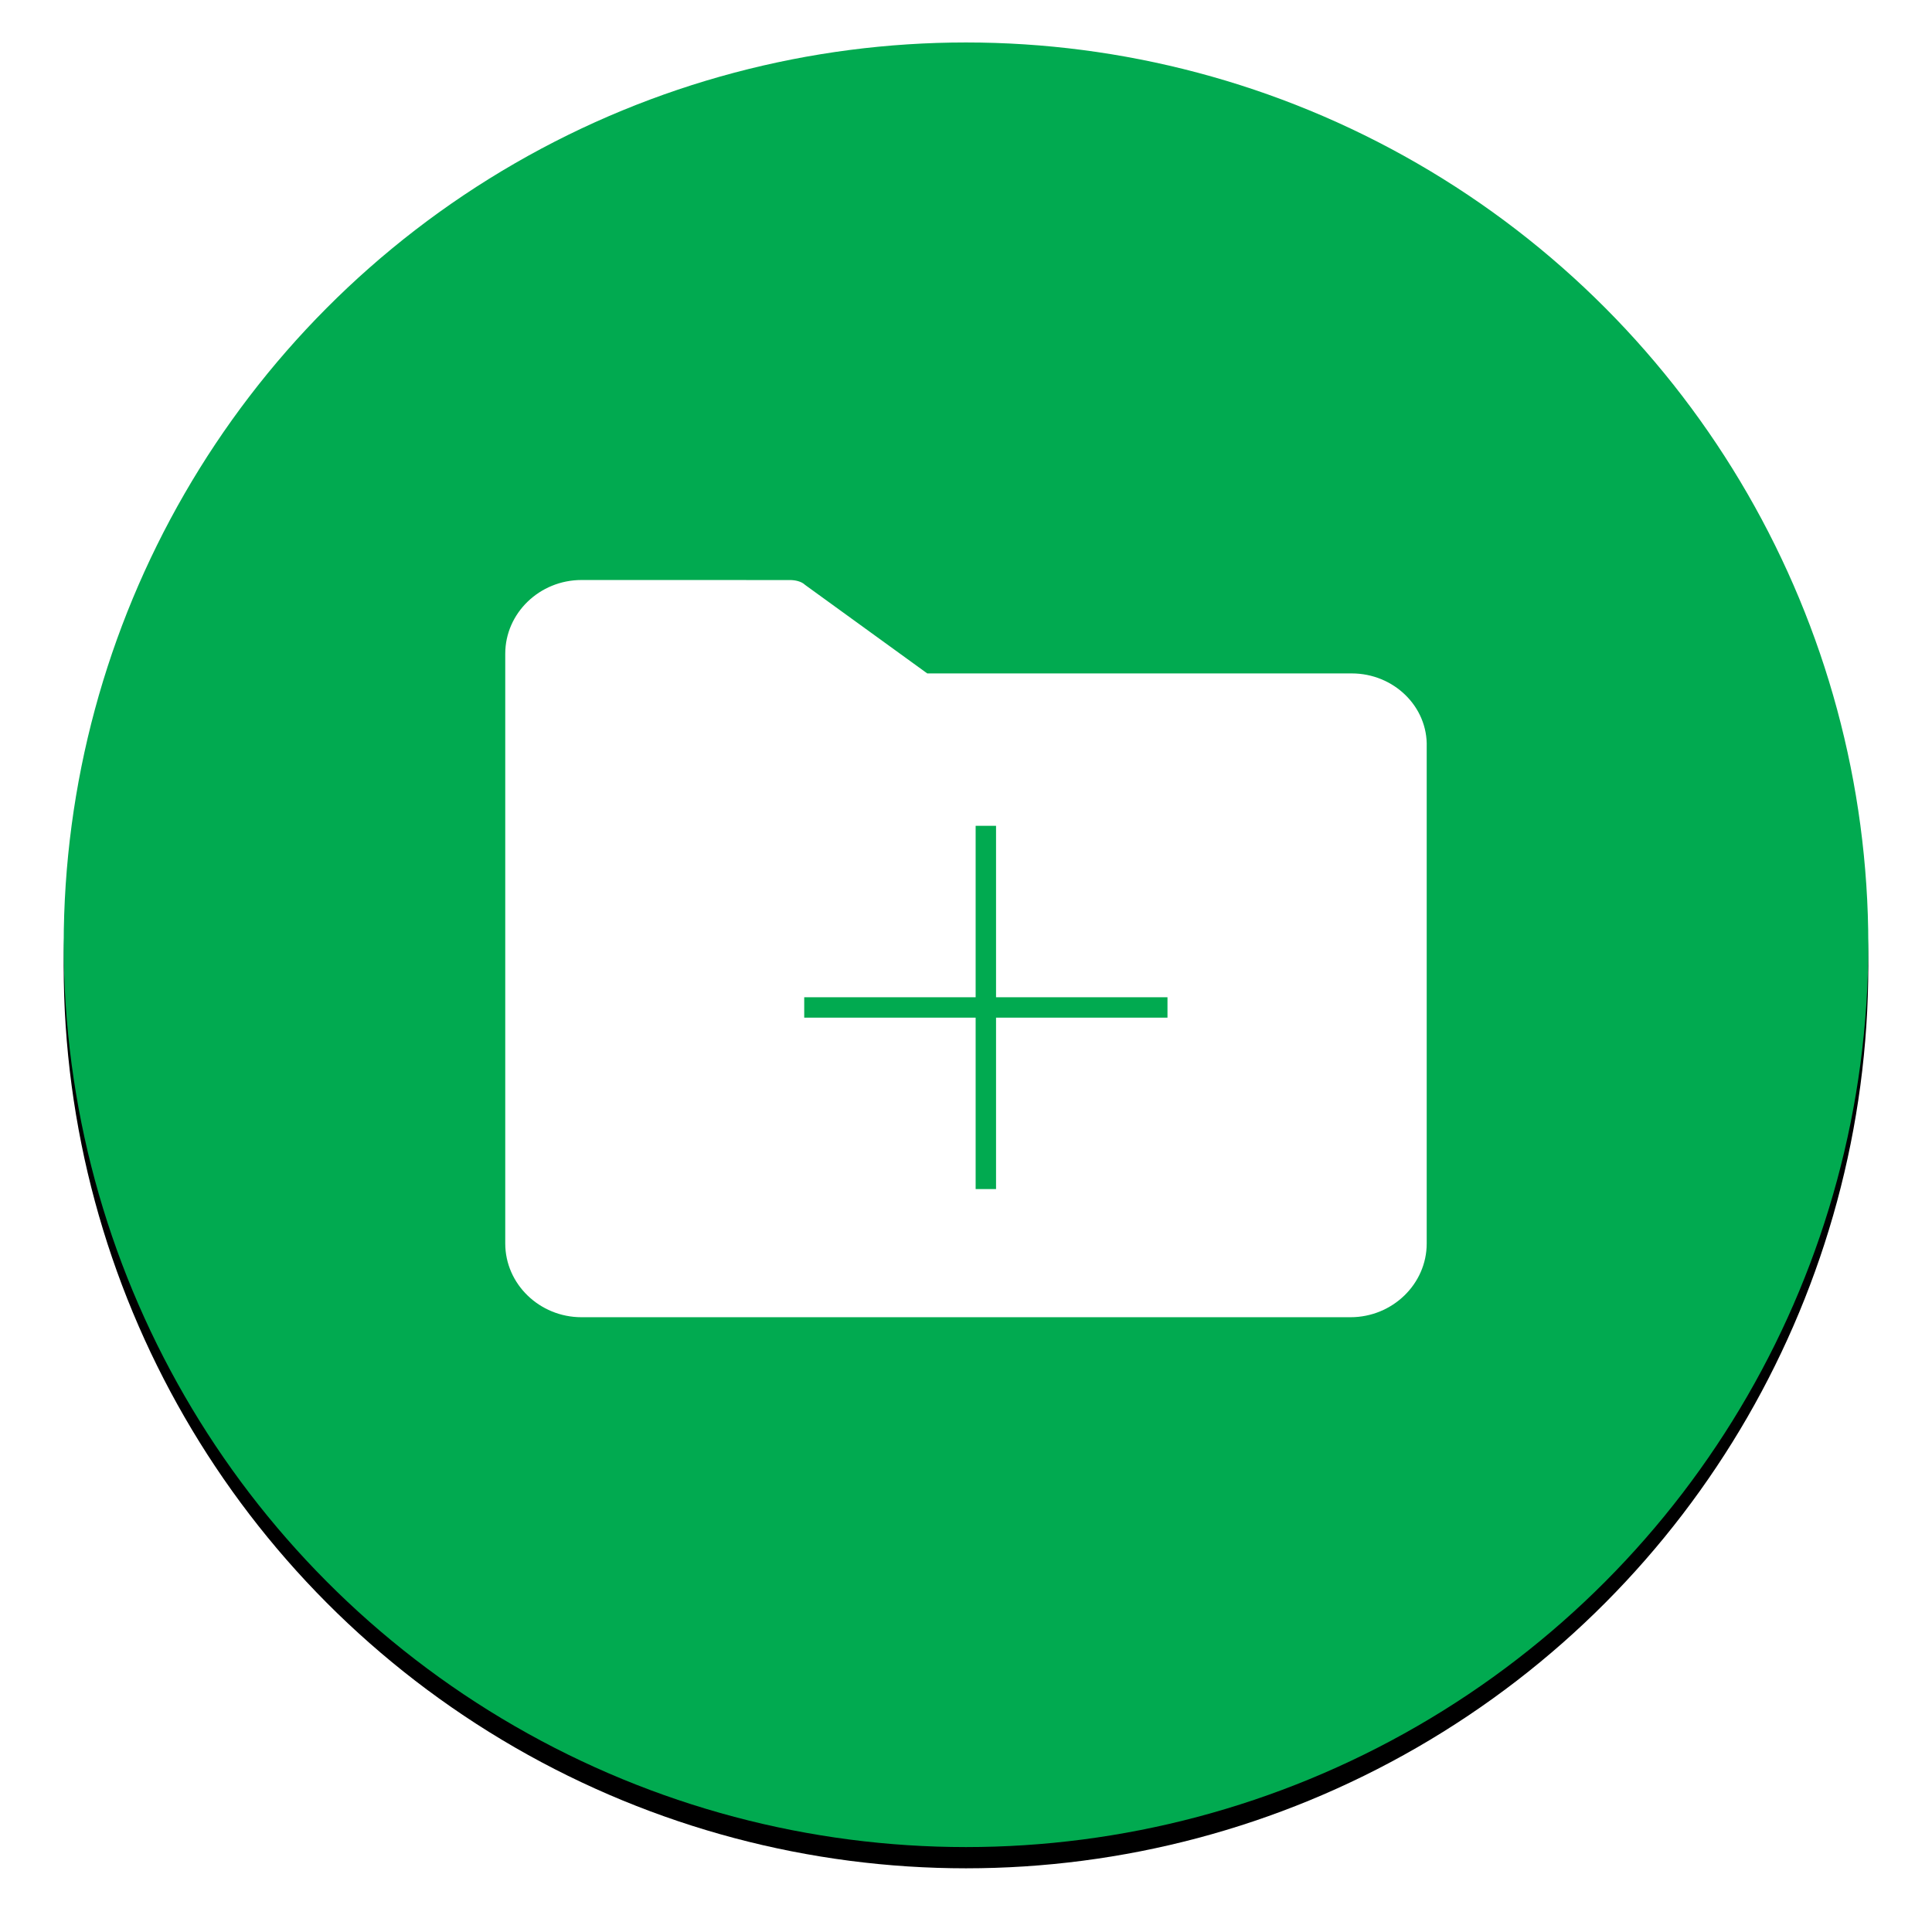 
<svg width="91px" height="91px" viewBox="0 0 91 91" version="1.1" xmlns="http://www.w3.org/2000/svg" xmlns:xlink="http://www.w3.org/1999/xlink">
    <!-- Generator: Sketch 50.2 (55047) - http://www.bohemiancoding.com/sketch -->
    <desc>Created with Sketch.</desc>
    <defs>
        <circle id="path-1" cx="42.5" cy="42.5" r="42.5"></circle>
        <filter x="-5.9%" y="-4.7%" width="111.8%" height="111.8%" filterUnits="objectBoundingBox" id="filter-2">
            <feOffset dx="0" dy="1" in="SourceAlpha" result="shadowOffsetOuter1"></feOffset>
            <feGaussianBlur stdDeviation="1.5" in="shadowOffsetOuter1" result="shadowBlurOuter1"></feGaussianBlur>
            <feColorMatrix values="0 0 0 0 0   0 0 0 0 0   0 0 0 0 0  0 0 0 0.3 0" type="matrix" in="shadowBlurOuter1"></feColorMatrix>
        </filter>
    </defs>
    <g id="Wireframes---Desktop" stroke="none" stroke-width="1" fill="none" fill-rule="evenodd">
        <g id="Dash---My-Vault---My-Files" transform="translate(-1108, -802)">
            <g id="Add-Folder/Document-Button" transform="translate(1111, 804)">
                <g id="Oval-4">
                    <use fill="black" fill-opacity="1" filter="url(#filter-2)" xlink:href="#path-1"></use>
                    <use fill="#01AA50" fill-rule="evenodd" xlink:href="#path-1"></use>
                </g>
                <path d="M60.669,29.718 L40.673,29.718 L34.924,25.552 C34.744,25.378 34.445,25.321 34.207,25.321 L24.39,25.319 C22.414,25.319 20.798,26.881 20.798,28.791 L20.798,56.57 C20.798,58.48 22.414,60.043 24.39,60.043 L60.609,60.043 C62.585,60.043 64.2,58.48 64.2,56.57 L64.2,33.191 C64.261,31.281 62.645,29.719 60.669,29.719 L60.669,29.718 Z" id="Page-1" fill="#FFFFFF"></path>
                <polygon id="Fill-2" fill="#01AA50" points="42.954 54.007 43.915 54.007 43.915 45.933 51.99 45.933 51.99 44.972 43.915 44.972 43.915 36.897 42.954 36.897 42.954 44.972 34.88 44.972 34.88 45.933 42.954 45.933"></polygon>
            </g>
        </g>
    </g>
</svg>